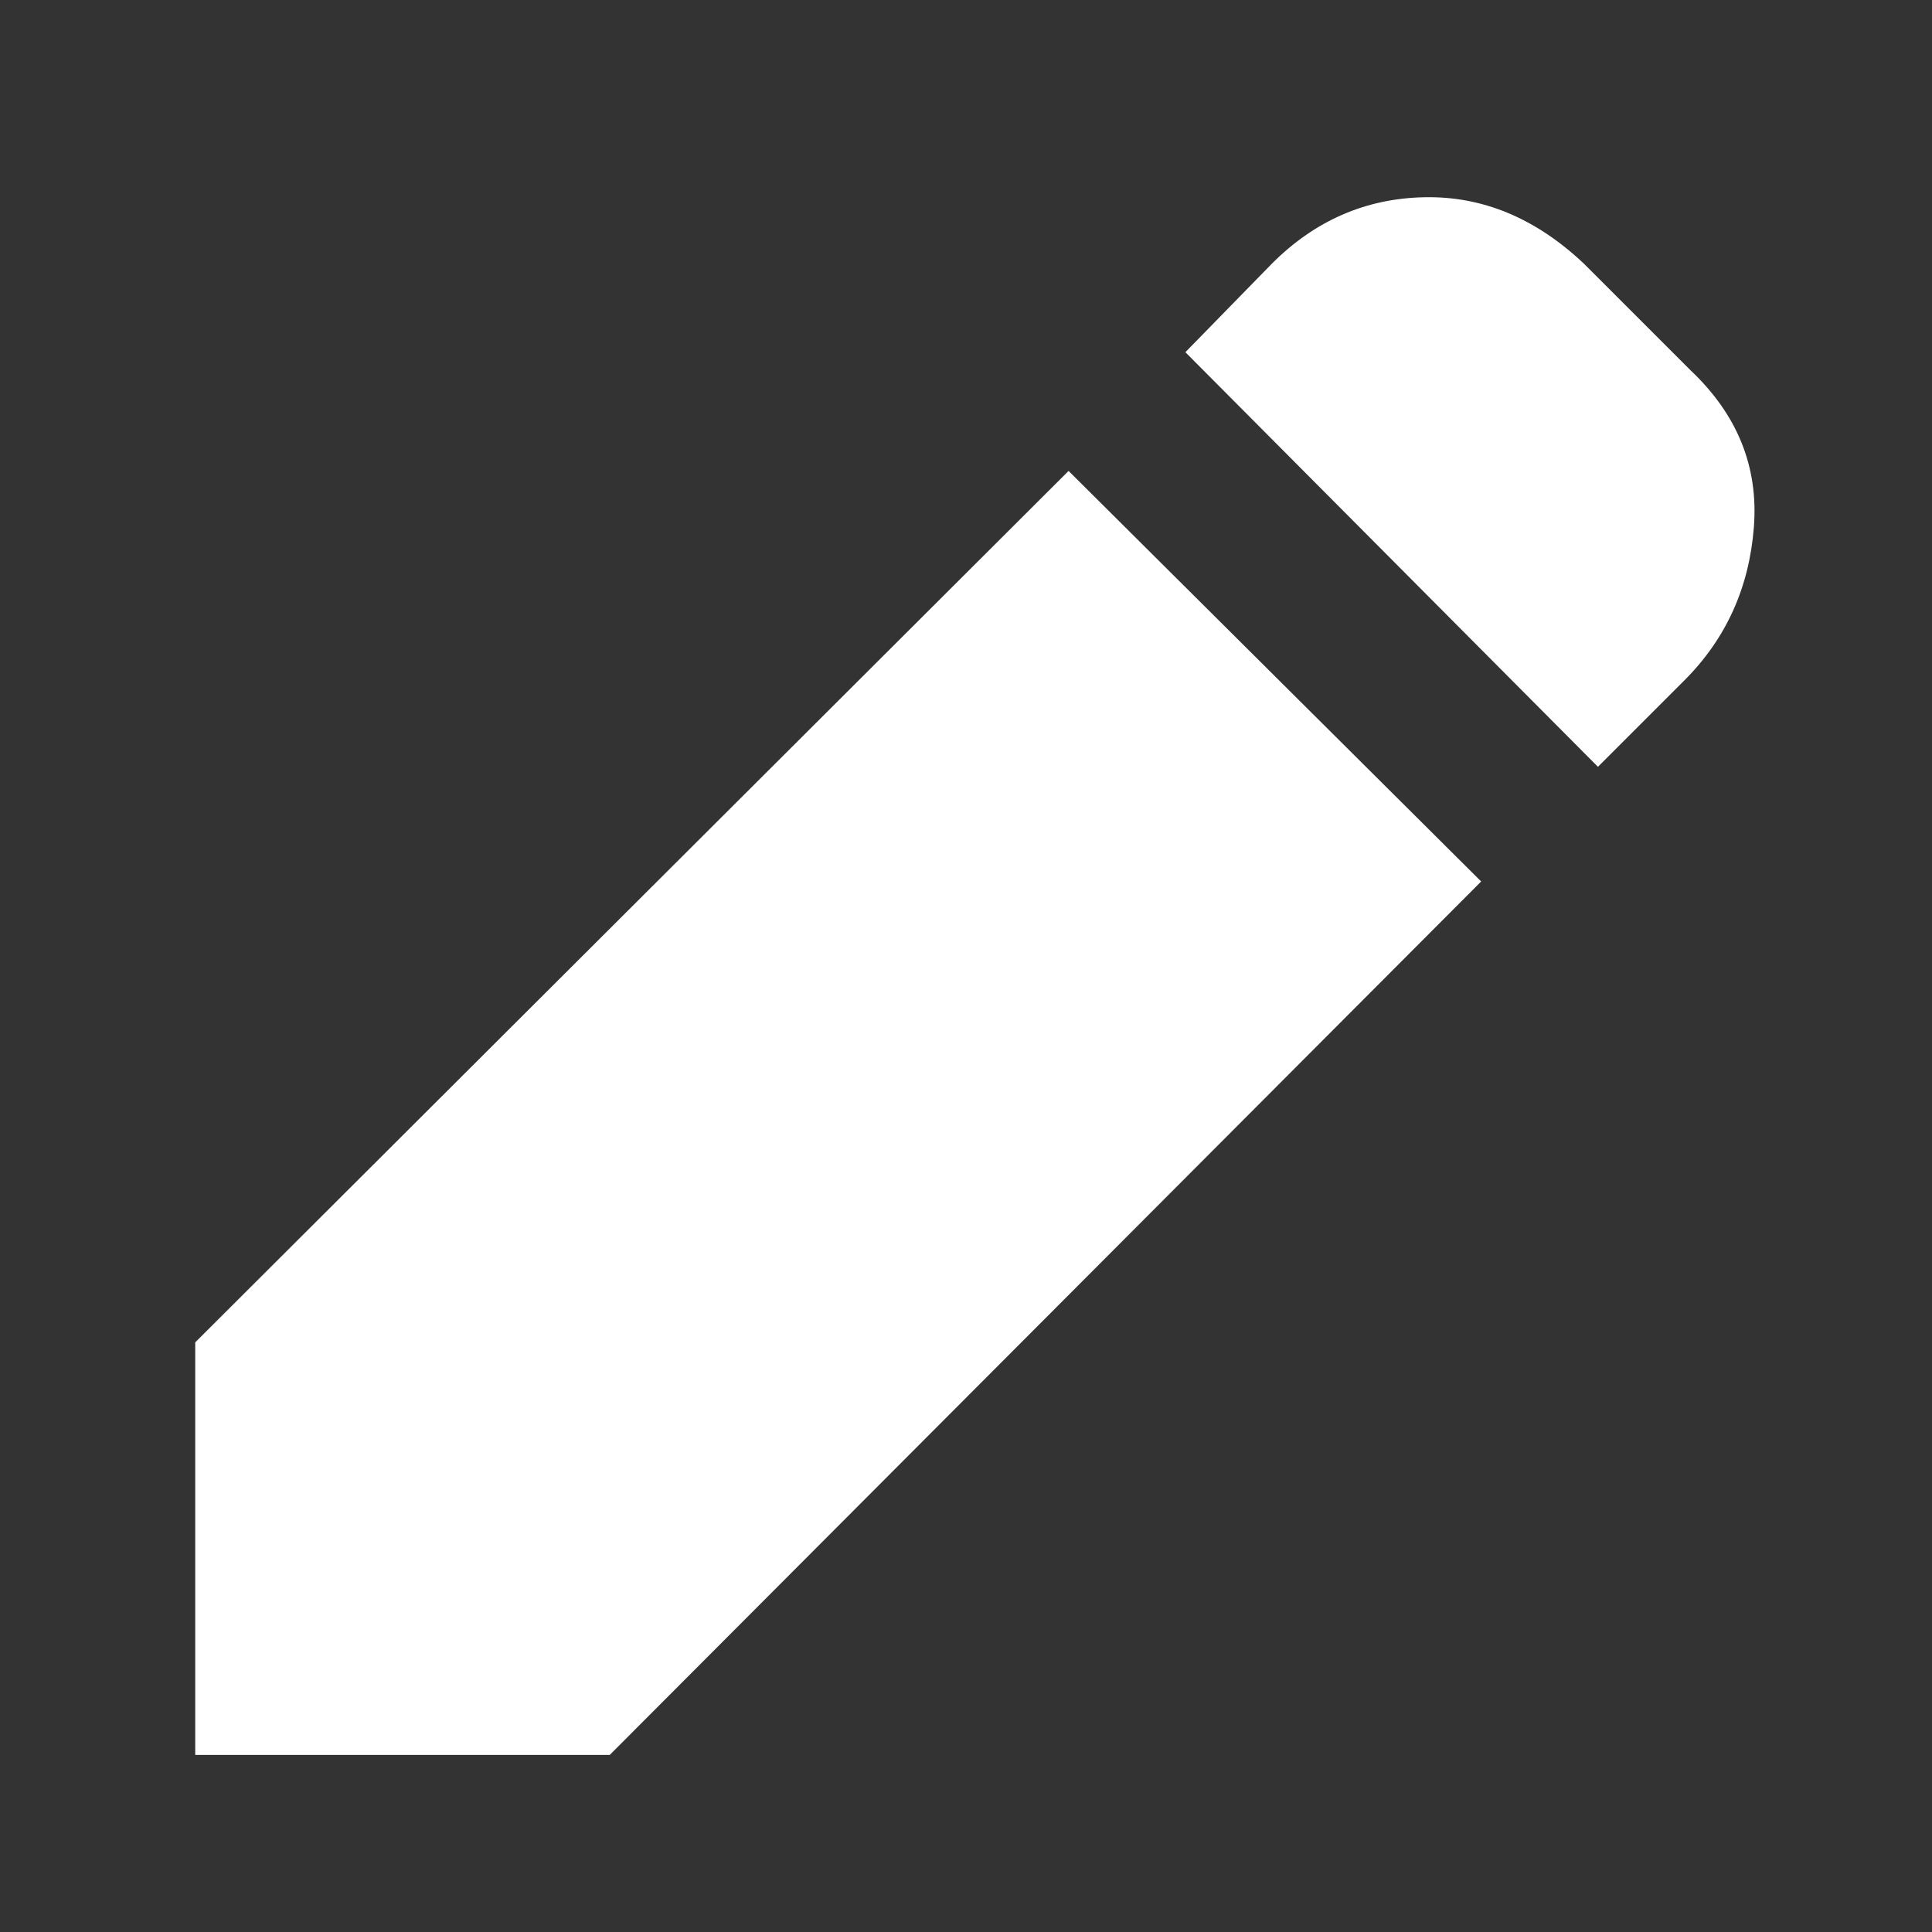 <svg xmlns="http://www.w3.org/2000/svg" height="20" width="20"><rect width="100%" height="100%" fill="#333333" stroke="none"/><path fill="#ffffff" d="m16.542 7.938-4.271-4.292.896-.917q.666-.667 1.573-.687.906-.021 1.656.687L17.5 3.833q.729.688.656 1.625-.073.938-.718 1.584Zm-1.209 1.187-9.021 9.042H2.021v-4.271l9.041-9.021Z"/></svg>
